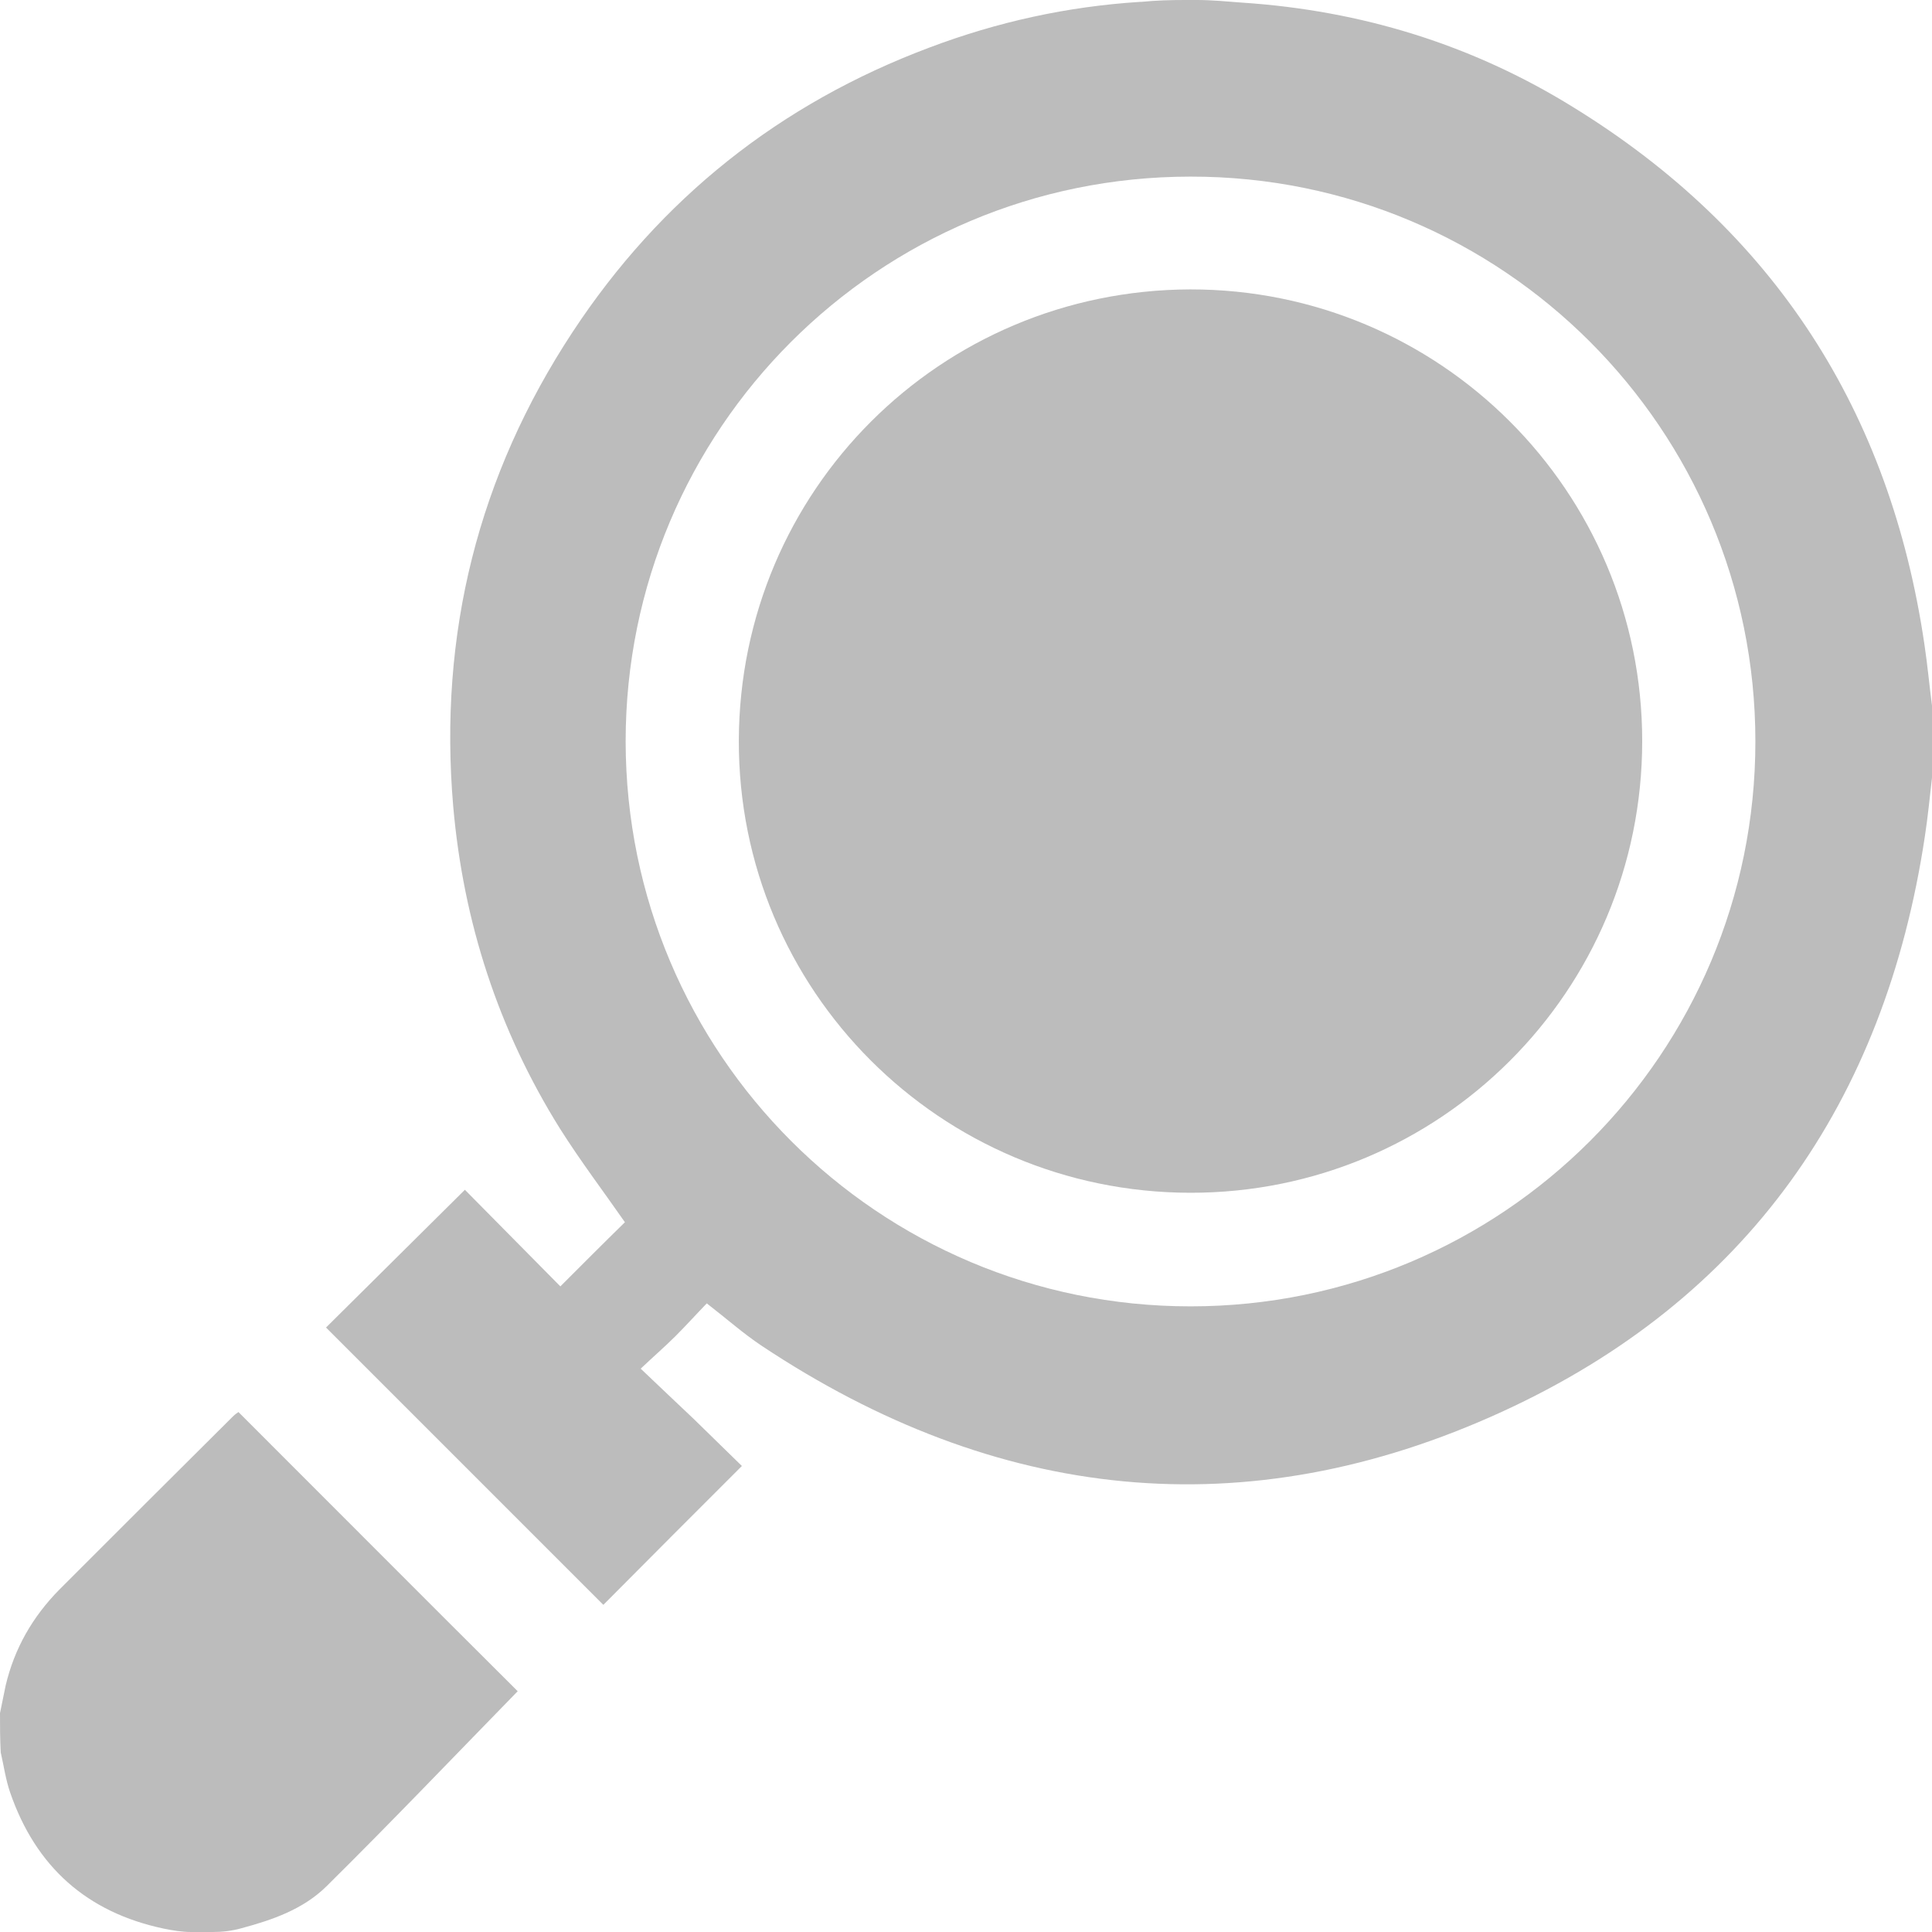 <svg width="24" height="24" viewBox="0 0 24 24" fill="none" xmlns="http://www.w3.org/2000/svg">
<g clip-path="url(#clip0_62_4411)">
<path d="M24 9.661C23.972 9.905 23.948 10.153 23.911 10.392C23.414 13.692 21.698 16.144 18.661 17.536C15.473 18.998 12.375 18.656 9.459 16.716C9.234 16.566 9.028 16.383 8.78 16.191C8.648 16.327 8.527 16.462 8.395 16.594C8.264 16.725 8.123 16.847 7.959 17.002C8.198 17.231 8.409 17.428 8.616 17.625C8.822 17.827 9.028 18.028 9.216 18.211C8.625 18.802 8.048 19.378 7.495 19.936C6.361 18.802 5.198 17.639 4.05 16.491C4.598 15.947 5.175 15.375 5.775 14.78C6.159 15.169 6.567 15.581 6.961 15.98C7.238 15.703 7.495 15.445 7.763 15.183C7.505 14.812 7.214 14.428 6.956 14.02C6.192 12.797 5.756 11.456 5.63 10.017C5.447 7.88 5.939 5.906 7.116 4.12C8.203 2.47 9.684 1.289 11.545 0.591C12.389 0.272 13.261 0.08 14.166 0.023C14.17 0.023 14.175 0.023 14.18 0.023C14.358 0.005 14.541 0 14.719 0H14.869C15.056 0 15.248 0.019 15.436 0.033C16.908 0.131 18.286 0.553 19.542 1.331C22.041 2.869 23.48 5.109 23.906 8.006C23.944 8.259 23.967 8.512 24 8.766C24 9.066 24 9.361 24 9.661ZM14.789 2.194C10.908 2.194 7.772 5.334 7.772 9.211C7.777 13.092 10.912 16.228 14.789 16.228C18.67 16.228 21.806 13.088 21.806 9.211C21.806 5.33 18.666 2.189 14.789 2.194Z" fill="#BCBCBC"/>
<path d="M0 21.281C0.023 21.169 0.047 21.052 0.07 20.939C0.178 20.48 0.403 20.086 0.736 19.748C1.453 19.031 2.17 18.314 2.892 17.597C2.92 17.569 2.948 17.55 2.962 17.541C4.134 18.712 5.292 19.875 6.431 21.009C5.653 21.806 4.866 22.631 4.055 23.433C3.764 23.719 3.384 23.85 3 23.953C2.883 23.986 2.766 24 2.644 24H2.377C2.259 24 2.147 23.981 2.034 23.958C1.078 23.756 0.445 23.189 0.127 22.27C0.07 22.106 0.047 21.933 0.009 21.769C0 21.6 0 21.445 0 21.281Z" fill="#BCBCBC"/>
<path d="M20.4 9.206C20.4 12.314 17.887 14.822 14.784 14.817C11.677 14.812 9.169 12.3 9.178 9.197C9.188 6.094 11.681 3.605 14.784 3.595C17.887 3.591 20.4 6.103 20.4 9.206Z" fill="#BCBCBC"/>
</g>
<defs>
<clipPath id="clip0_62_4411">
<rect width="24" height="24" fill="white"/>
</clipPath>
</defs>
</svg>
